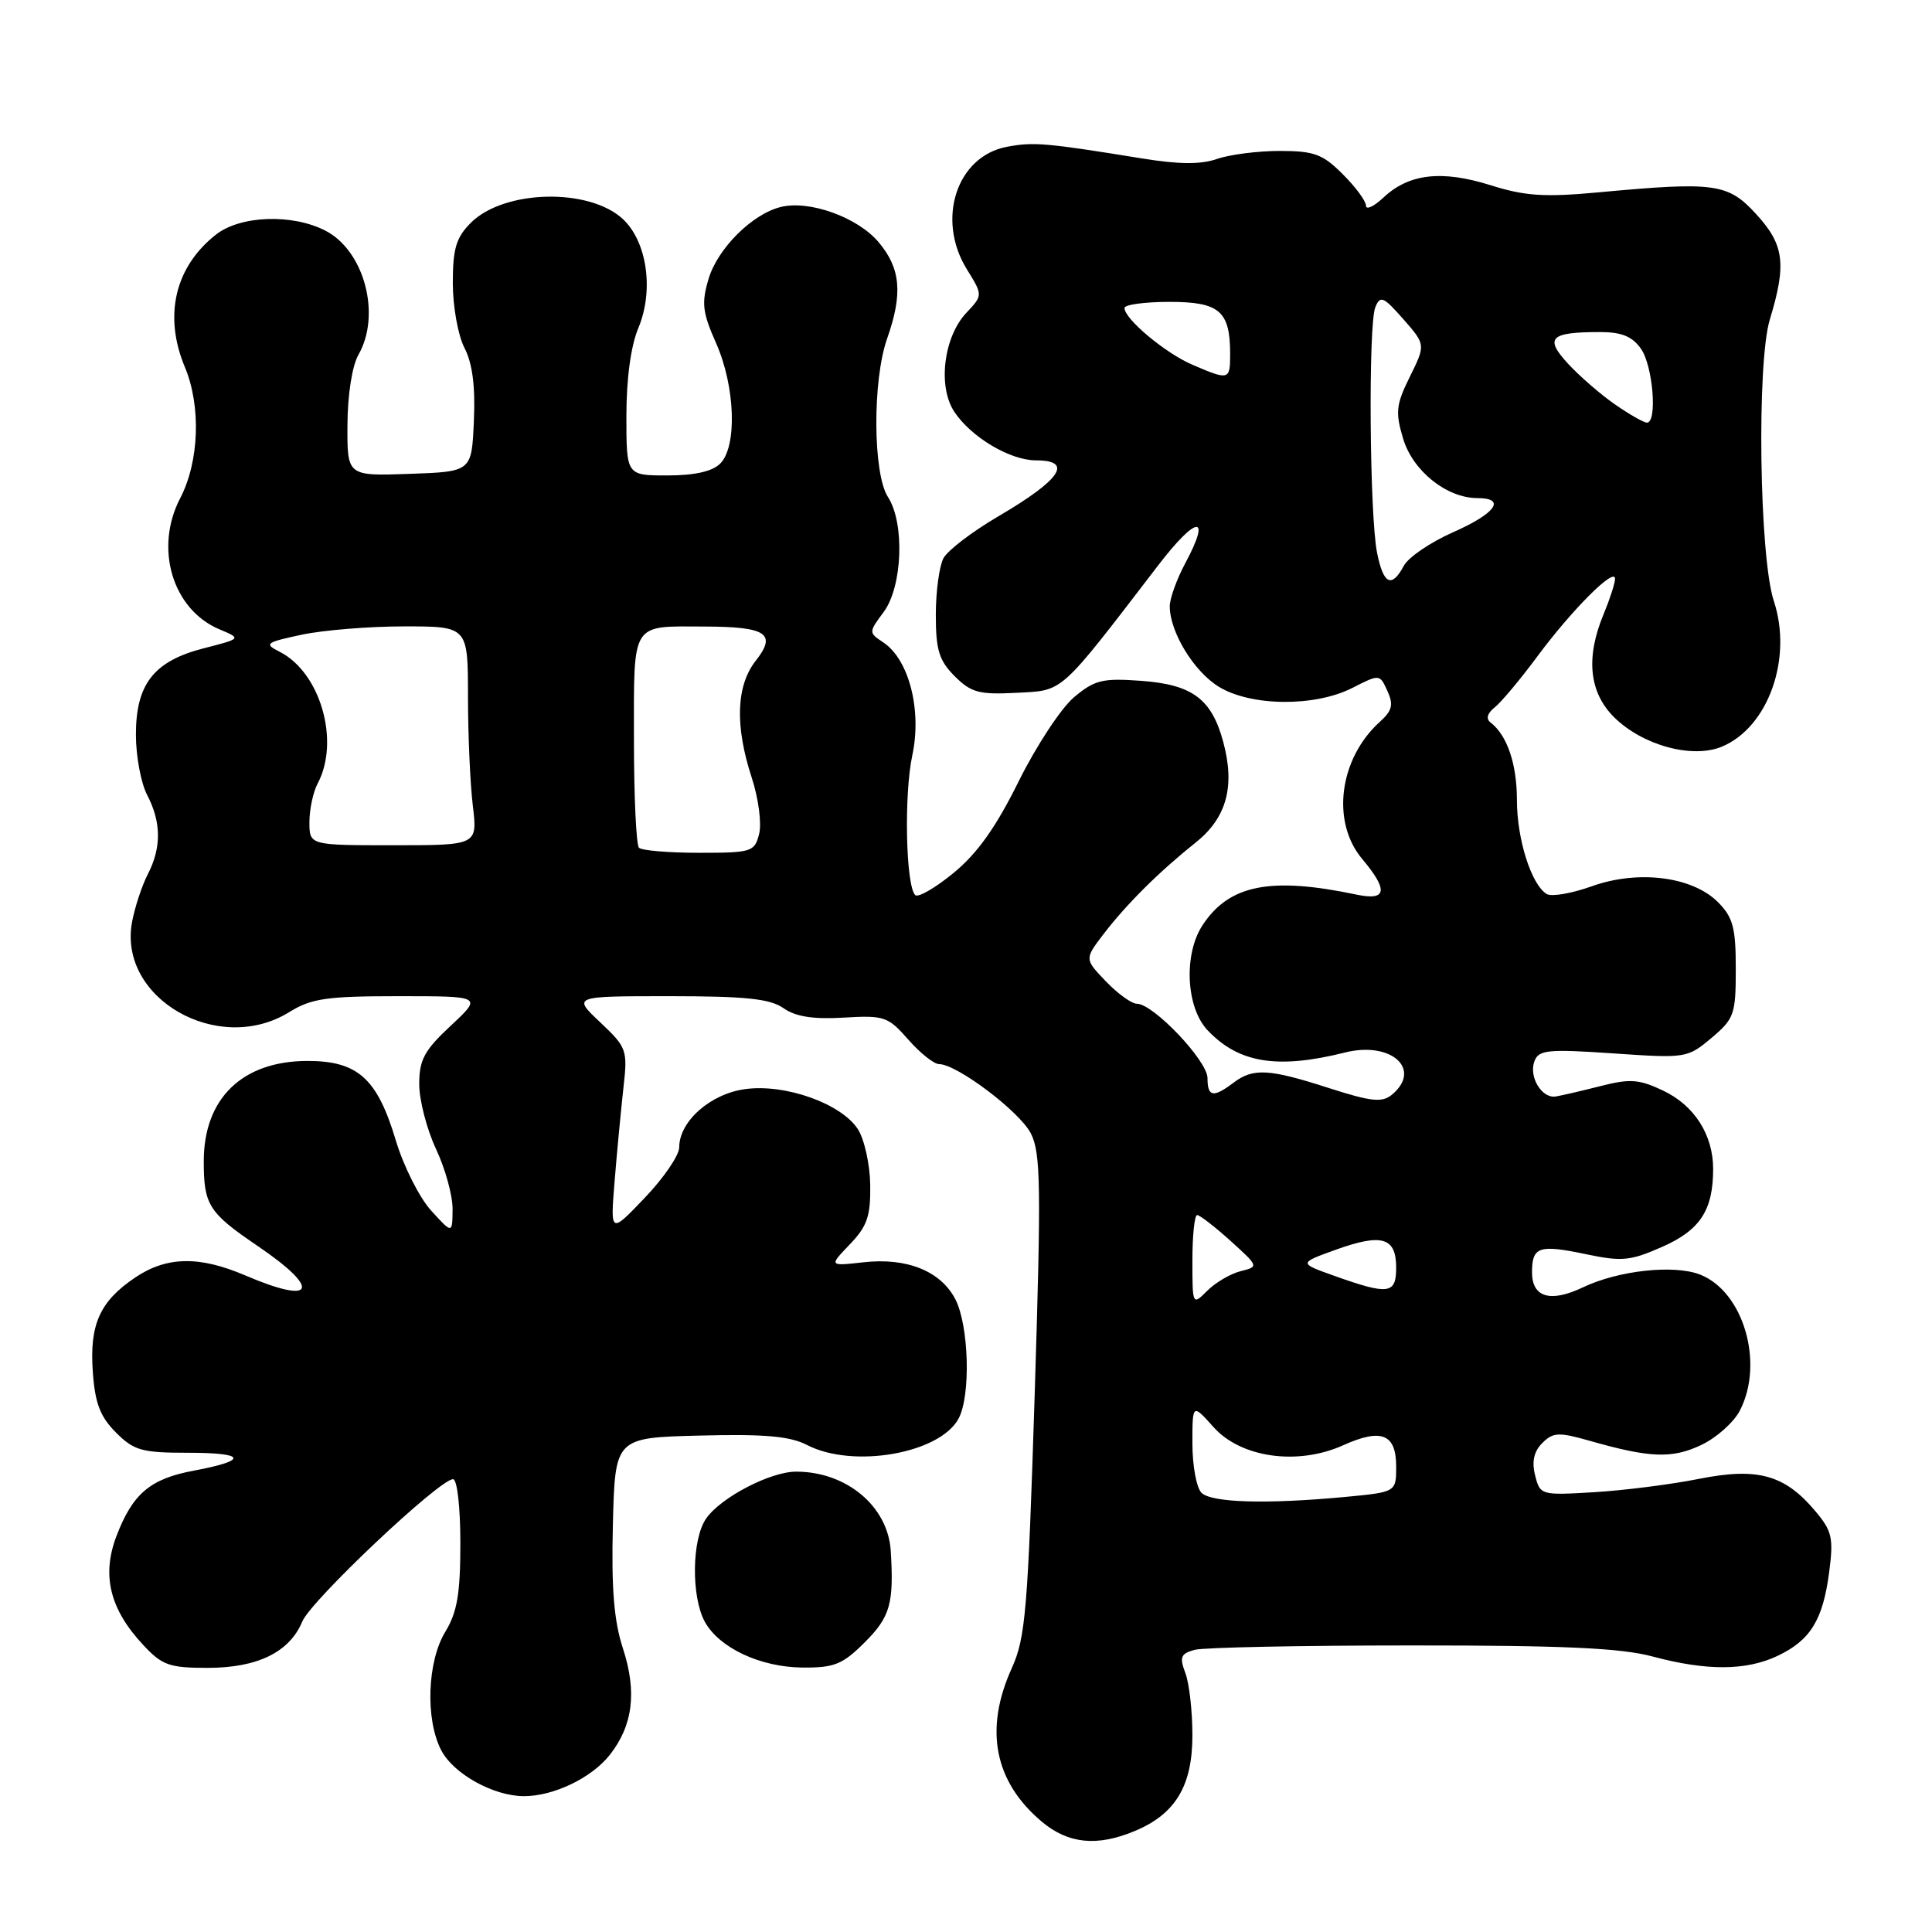 <?xml version="1.0" encoding="UTF-8" standalone="no"?>
<!DOCTYPE svg PUBLIC "-//W3C//DTD SVG 1.1//EN" "http://www.w3.org/Graphics/SVG/1.1/DTD/svg11.dtd" >
<svg xmlns="http://www.w3.org/2000/svg" xmlns:xlink="http://www.w3.org/1999/xlink" version="1.1" viewBox="0 0 256 256">
 <g >
 <path fill="currentColor"
d=" M 150.36 242.62 C 155.76 240.37 158.00 236.64 158.00 229.93 C 158.00 226.74 157.58 223.02 157.06 221.67 C 156.27 219.57 156.45 219.11 158.31 218.61 C 159.52 218.29 172.43 218.03 187.00 218.03 C 207.22 218.02 214.80 218.37 219.00 219.50 C 226.13 221.41 231.38 221.39 235.54 219.41 C 239.88 217.35 241.54 214.67 242.37 208.35 C 242.97 203.78 242.76 202.87 240.54 200.23 C 236.48 195.40 232.89 194.41 225.11 195.96 C 221.47 196.69 215.25 197.48 211.29 197.72 C 204.17 198.15 204.07 198.12 203.41 195.49 C 202.95 193.66 203.25 192.32 204.36 191.21 C 205.81 189.77 206.53 189.74 210.74 190.94 C 218.63 193.19 221.58 193.30 225.44 191.46 C 227.45 190.51 229.74 188.46 230.54 186.91 C 233.80 180.61 231.02 171.12 225.25 168.88 C 221.79 167.54 214.45 168.34 209.77 170.57 C 205.44 172.64 203.00 171.92 203.00 168.59 C 203.00 165.19 203.91 164.88 210.12 166.18 C 214.92 167.19 216.03 167.08 220.26 165.21 C 225.28 162.99 227.00 160.36 227.00 154.89 C 227.00 150.37 224.51 146.47 220.37 144.51 C 217.19 143.00 215.99 142.91 212.08 143.91 C 209.56 144.55 206.89 145.17 206.14 145.29 C 204.28 145.58 202.53 142.65 203.33 140.59 C 203.90 139.11 205.13 138.99 213.76 139.58 C 223.39 140.24 223.59 140.21 226.77 137.54 C 229.80 134.99 230.00 134.41 230.00 128.37 C 230.00 122.90 229.63 121.54 227.63 119.53 C 224.22 116.13 217.03 115.23 210.88 117.45 C 208.24 118.39 205.57 118.85 204.94 118.46 C 202.90 117.20 201.00 111.19 201.00 106.02 C 201.00 101.23 199.71 97.43 197.50 95.73 C 196.87 95.25 197.07 94.51 198.06 93.73 C 198.91 93.05 201.45 90.03 203.69 87.00 C 208.29 80.79 214.00 75.08 214.00 76.69 C 214.00 77.28 213.32 79.37 212.50 81.35 C 210.10 87.09 210.55 91.70 213.84 95.00 C 217.60 98.75 224.20 100.57 228.15 98.94 C 234.29 96.39 237.56 87.25 235.04 79.63 C 233.12 73.82 232.76 48.11 234.51 42.34 C 236.75 34.97 236.42 32.42 232.70 28.37 C 228.96 24.29 227.26 24.05 211.78 25.49 C 204.62 26.15 202.06 25.98 197.47 24.53 C 191.02 22.51 186.68 23.01 183.30 26.19 C 182.03 27.38 181.00 27.85 181.00 27.25 C 181.00 26.65 179.62 24.77 177.92 23.08 C 175.27 20.42 174.13 20.00 169.57 20.00 C 166.67 20.00 162.93 20.48 161.27 21.06 C 159.11 21.81 156.24 21.79 151.37 21.00 C 138.54 18.92 136.96 18.79 133.43 19.45 C 126.76 20.70 124.02 29.07 128.12 35.69 C 130.24 39.12 130.24 39.12 128.04 41.46 C 125.04 44.65 124.24 51.18 126.43 54.53 C 128.64 57.90 133.81 60.99 137.25 61.00 C 142.30 61.00 140.58 63.56 132.26 68.43 C 128.83 70.44 125.57 72.93 125.01 73.97 C 124.46 75.02 124.00 78.39 124.00 81.48 C 124.00 86.13 124.43 87.52 126.50 89.60 C 128.69 91.78 129.74 92.06 134.70 91.80 C 141.00 91.47 140.25 92.14 153.42 74.97 C 158.57 68.25 160.57 68.07 157.05 74.64 C 155.92 76.75 155.00 79.31 155.00 80.33 C 155.00 83.73 158.17 88.94 161.47 90.98 C 165.73 93.61 174.22 93.69 179.20 91.15 C 182.81 89.31 182.82 89.31 183.84 91.56 C 184.67 93.38 184.48 94.16 182.83 95.65 C 177.44 100.53 176.36 108.90 180.50 113.82 C 183.99 117.97 183.77 119.39 179.75 118.54 C 168.34 116.14 162.86 117.23 159.34 122.60 C 156.82 126.44 157.15 133.46 159.98 136.48 C 164.11 140.87 169.24 141.71 178.23 139.46 C 184.34 137.93 188.50 141.68 184.44 145.05 C 183.14 146.13 181.72 145.98 176.11 144.18 C 168.15 141.61 166.05 141.49 163.44 143.47 C 160.76 145.49 160.00 145.36 160.00 142.85 C 160.00 140.56 152.82 133.00 150.64 133.00 C 149.95 133.00 148.10 131.67 146.54 130.04 C 143.70 127.08 143.70 127.08 146.21 123.79 C 149.24 119.83 153.59 115.50 158.39 111.68 C 162.53 108.39 163.68 104.23 162.09 98.32 C 160.55 92.60 157.99 90.70 151.16 90.21 C 146.09 89.84 145.04 90.10 142.31 92.39 C 140.60 93.83 137.31 98.84 134.98 103.53 C 131.97 109.62 129.49 113.10 126.35 115.67 C 123.93 117.66 121.64 118.98 121.27 118.60 C 120.02 117.35 119.77 105.31 120.88 100.11 C 122.17 94.13 120.46 87.43 117.08 85.15 C 115.08 83.81 115.08 83.81 117.10 81.08 C 119.59 77.71 119.90 69.31 117.66 65.86 C 115.66 62.78 115.59 50.40 117.55 44.86 C 119.64 38.92 119.35 35.57 116.43 32.10 C 113.64 28.78 107.22 26.48 103.44 27.43 C 99.66 28.37 95.11 32.91 93.90 36.92 C 92.93 40.16 93.07 41.38 94.89 45.48 C 97.43 51.22 97.70 59.16 95.43 61.43 C 94.39 62.47 92.03 63.00 88.43 63.00 C 83.00 63.00 83.00 63.00 83.00 55.12 C 83.00 50.19 83.59 45.82 84.59 43.45 C 86.66 38.49 85.75 32.06 82.56 29.05 C 78.09 24.86 66.79 25.12 62.39 29.52 C 60.44 31.47 60.00 32.94 60.00 37.50 C 60.00 40.59 60.69 44.44 61.54 46.09 C 62.60 48.13 63.00 51.19 62.79 55.79 C 62.50 62.50 62.50 62.50 54.25 62.79 C 46.00 63.08 46.00 63.08 46.04 56.29 C 46.06 52.30 46.66 48.47 47.50 47.00 C 50.53 41.70 48.28 33.23 43.13 30.57 C 38.74 28.30 31.85 28.54 28.61 31.09 C 23.17 35.37 21.65 41.84 24.50 48.65 C 26.66 53.83 26.40 61.17 23.88 66.01 C 20.42 72.64 22.85 80.77 29.08 83.39 C 32.00 84.62 32.00 84.62 27.00 85.90 C 20.38 87.60 18.00 90.64 18.01 97.38 C 18.01 100.20 18.68 103.79 19.51 105.36 C 21.38 108.95 21.40 112.32 19.59 115.83 C 18.81 117.34 17.87 120.19 17.50 122.16 C 15.60 132.28 28.91 139.92 38.31 134.12 C 41.26 132.29 43.28 132.00 52.83 132.00 C 63.92 132.00 63.92 132.00 59.73 135.91 C 56.22 139.18 55.55 140.43 55.55 143.66 C 55.55 145.77 56.55 149.63 57.77 152.24 C 59.00 154.85 59.99 158.45 59.97 160.24 C 59.94 163.50 59.94 163.50 57.13 160.41 C 55.58 158.71 53.48 154.54 52.46 151.15 C 49.99 142.89 47.41 140.57 40.71 140.58 C 32.10 140.60 27.00 145.55 27.00 153.87 C 27.00 159.67 27.65 160.69 34.13 165.09 C 42.64 170.87 41.77 172.97 32.50 169.00 C 26.41 166.39 22.08 166.47 17.91 169.28 C 13.22 172.44 11.84 175.51 12.30 181.81 C 12.59 185.94 13.28 187.73 15.36 189.81 C 17.75 192.21 18.79 192.50 24.97 192.50 C 32.64 192.50 32.94 193.51 25.67 194.87 C 19.90 195.95 17.58 197.91 15.43 203.54 C 13.45 208.74 14.55 213.23 18.97 217.96 C 21.48 220.66 22.44 221.00 27.50 221.00 C 34.13 221.00 38.37 218.92 40.06 214.85 C 41.22 212.06 58.23 196.00 60.03 196.00 C 60.58 196.00 61.00 199.68 61.00 204.48 C 61.00 211.19 60.58 213.63 59.00 216.23 C 56.61 220.15 56.34 227.83 58.46 231.91 C 60.08 235.05 65.40 238.00 69.43 238.00 C 73.38 238.00 78.40 235.58 80.81 232.52 C 83.87 228.62 84.42 224.17 82.54 218.42 C 81.35 214.77 81.00 210.50 81.21 201.99 C 81.50 190.50 81.50 190.50 92.74 190.22 C 101.31 190.00 104.68 190.30 106.94 191.47 C 113.02 194.62 124.54 192.61 127.02 187.96 C 128.65 184.92 128.39 175.66 126.59 172.16 C 124.65 168.42 120.16 166.61 114.41 167.26 C 109.84 167.77 109.84 167.77 112.61 164.88 C 114.91 162.48 115.37 161.15 115.31 157.00 C 115.27 154.25 114.52 150.92 113.66 149.60 C 111.44 146.22 104.06 143.59 98.76 144.31 C 94.15 144.92 90.00 148.58 90.00 152.03 C 90.00 153.08 87.95 156.09 85.43 158.72 C 80.87 163.50 80.87 163.50 81.44 156.50 C 81.75 152.65 82.28 147.12 82.60 144.21 C 83.18 139.10 83.07 138.81 79.53 135.46 C 75.86 132.00 75.86 132.00 88.71 132.00 C 98.83 132.00 102.04 132.34 103.82 133.59 C 105.43 134.72 107.76 135.08 111.80 134.84 C 117.17 134.52 117.67 134.69 120.35 137.75 C 121.92 139.54 123.76 141.00 124.43 141.00 C 126.78 141.00 135.08 147.26 136.58 150.16 C 137.91 152.72 137.97 157.11 137.10 184.83 C 136.20 213.28 135.89 217.03 134.07 221.03 C 130.39 229.15 131.74 236.08 138.04 241.38 C 141.54 244.32 145.37 244.71 150.36 242.62 Z  M 114.60 217.60 C 117.96 214.24 118.46 212.47 118.03 205.50 C 117.66 199.60 112.17 195.00 105.49 195.00 C 102.08 195.00 95.52 198.41 93.57 201.21 C 91.66 203.93 91.57 211.59 93.40 214.91 C 95.33 218.37 100.75 220.91 106.35 220.96 C 110.56 220.99 111.65 220.55 114.60 217.60 Z  M 159.20 197.80 C 158.54 197.14 158.00 194.21 158.00 191.28 C 158.00 185.97 158.00 185.97 160.81 189.11 C 164.44 193.17 171.97 194.22 177.99 191.50 C 183.05 189.22 185.00 190.00 185.00 194.32 C 185.00 197.71 185.00 197.71 178.25 198.35 C 167.84 199.33 160.52 199.12 159.20 197.80 Z  M 158.00 167.00 C 158.00 163.70 158.28 161.00 158.63 161.00 C 158.97 161.00 160.96 162.54 163.04 164.41 C 166.80 167.82 166.81 167.83 164.38 168.44 C 163.04 168.78 161.06 169.94 159.97 171.03 C 158.01 172.99 158.00 172.97 158.00 167.00 Z  M 176.79 169.05 C 172.07 167.37 172.07 167.37 177.04 165.58 C 183.12 163.40 185.00 163.96 185.00 167.97 C 185.00 171.49 184.00 171.62 176.79 169.05 Z  M 84.67 112.33 C 84.30 111.97 84.00 105.49 84.00 97.94 C 84.00 82.24 83.53 82.99 93.33 83.02 C 101.57 83.04 102.96 83.96 100.15 87.54 C 97.54 90.85 97.36 96.16 99.61 103.05 C 100.50 105.76 100.94 109.11 100.59 110.49 C 99.99 112.88 99.62 113.00 92.65 113.00 C 88.62 113.00 85.03 112.70 84.67 112.33 Z  M 41.00 108.93 C 41.00 107.25 41.49 104.96 42.08 103.84 C 45.09 98.22 42.46 89.10 37.05 86.36 C 34.96 85.30 35.18 85.13 39.94 84.11 C 42.78 83.50 48.90 83.00 53.55 83.00 C 62.00 83.00 62.00 83.00 62.01 92.25 C 62.01 97.34 62.30 103.86 62.65 106.75 C 63.28 112.00 63.28 112.00 52.14 112.00 C 41.00 112.00 41.00 112.00 41.00 108.93 Z  M 182.47 73.25 C 181.47 68.30 181.29 43.00 182.24 40.70 C 182.89 39.11 183.32 39.30 185.94 42.28 C 188.91 45.67 188.91 45.67 186.82 49.90 C 184.98 53.62 184.87 54.62 185.92 58.12 C 187.20 62.40 191.68 65.99 195.75 66.00 C 199.63 66.00 198.21 68.02 192.55 70.52 C 189.56 71.84 186.62 73.84 186.02 74.96 C 184.40 77.98 183.31 77.45 182.47 73.25 Z  M 213.98 53.58 C 212.07 52.25 209.27 49.82 207.76 48.18 C 204.62 44.76 205.39 44.00 212.03 44.00 C 214.88 44.00 216.29 44.58 217.44 46.22 C 219.03 48.48 219.63 56.00 218.23 56.00 C 217.81 56.00 215.90 54.91 213.98 53.58 Z  M 158.00 48.33 C 154.41 46.79 149.00 42.27 149.00 40.81 C 149.00 40.37 151.68 40.00 154.96 40.00 C 161.60 40.00 163.00 41.21 163.00 46.93 C 163.00 50.38 162.86 50.42 158.00 48.33 Z "/>
</g>
</svg>